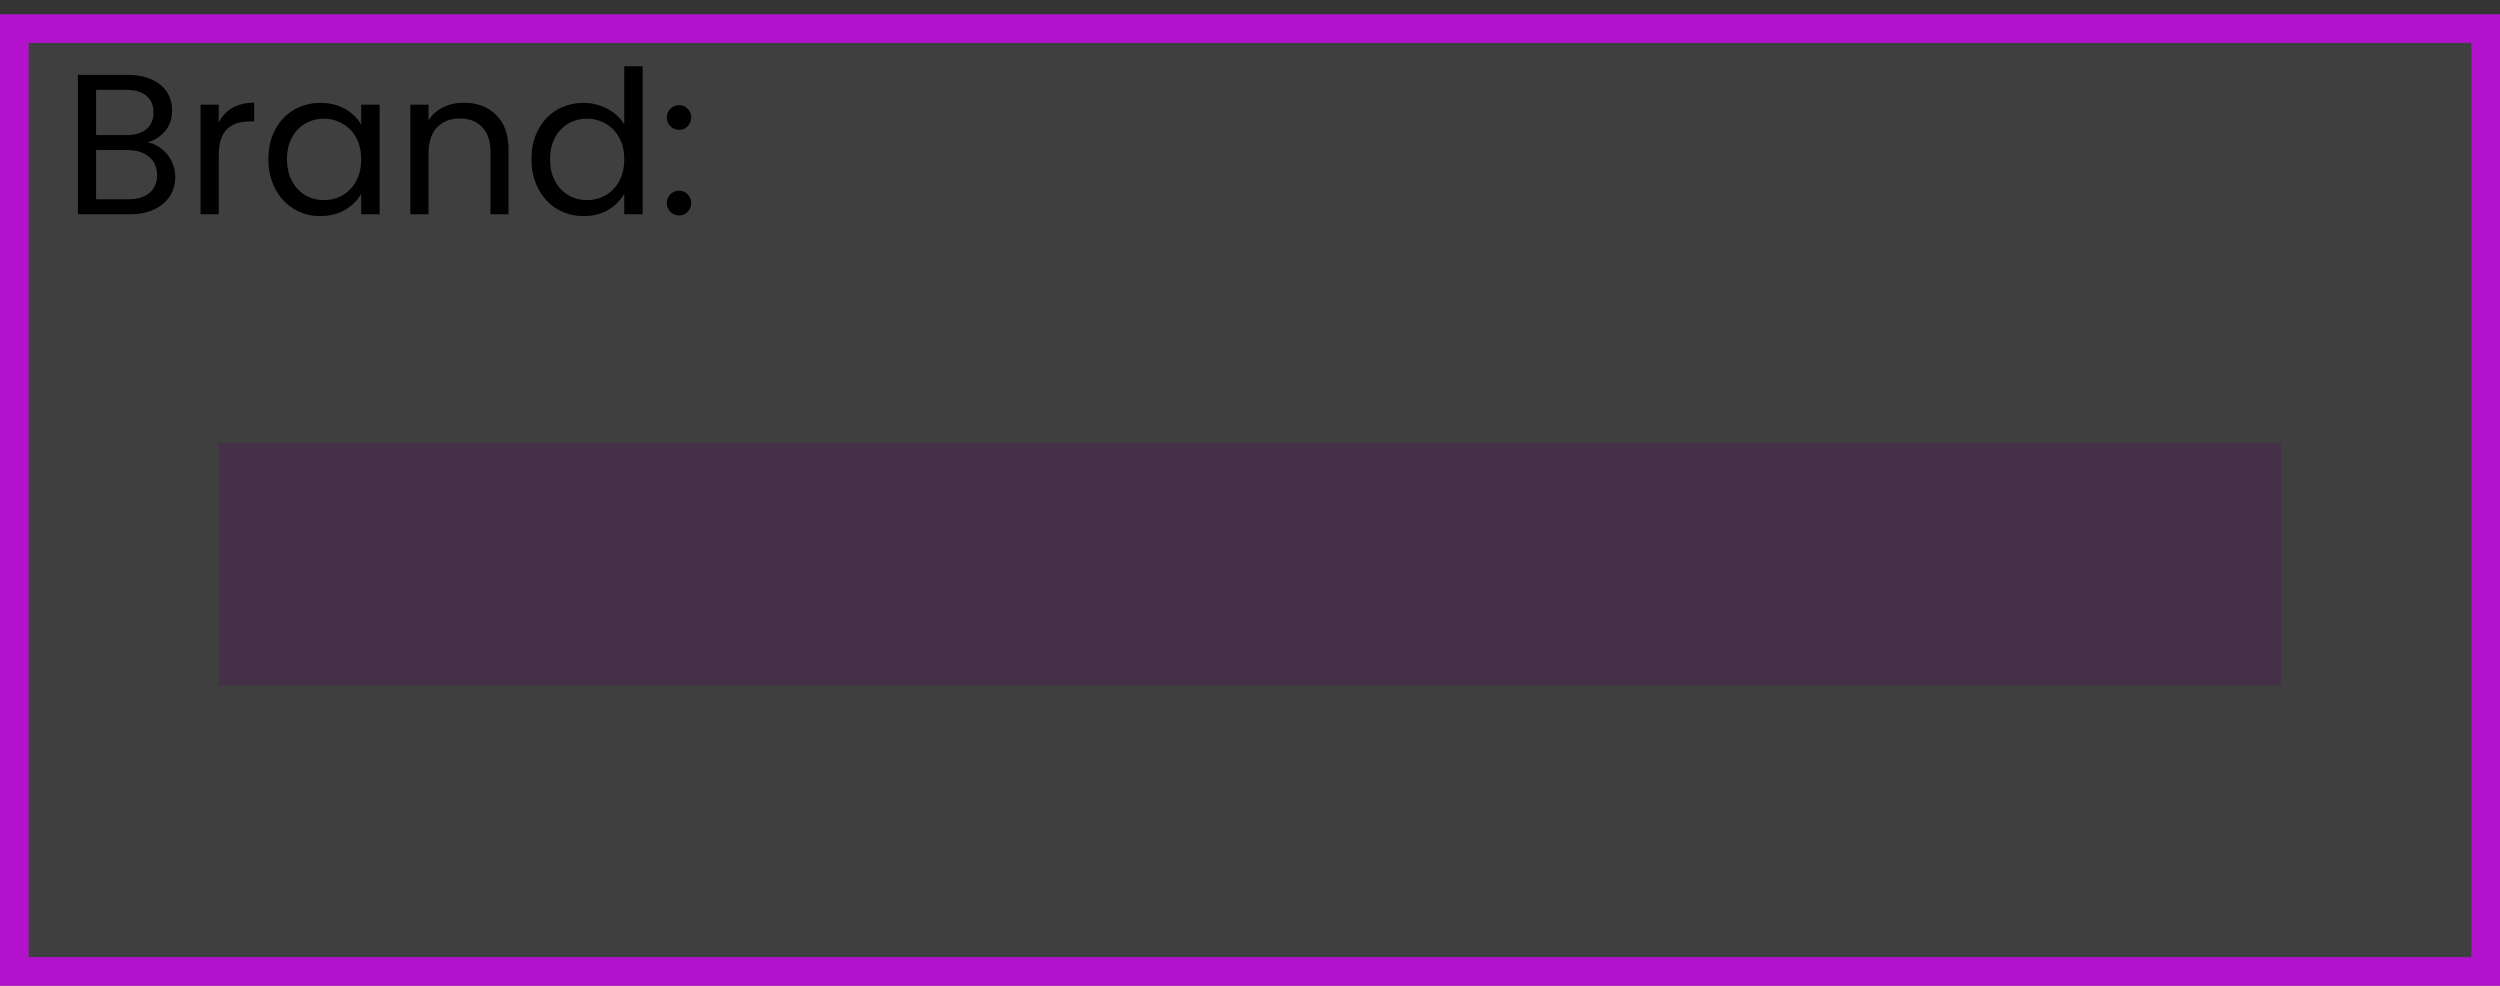 <svg width="175" height="69" viewBox="0 0 175 69" fill="none" xmlns="http://www.w3.org/2000/svg">
<rect x="0" y="0" width="175" height="69" fill="#333333" stroke="none"/>
<rect y="1" width="175" height="68" fill="white" fill-opacity="0.06"/>
<rect x="1" y="2" width="173" height="66" stroke="#DC03FF" stroke-opacity="0.74" stroke-width="2"/>
<path d="M10.339 9.974C10.694 10.03 11.016 10.175 11.305 10.408C11.604 10.641 11.837 10.931 12.005 11.276C12.182 11.621 12.271 11.99 12.271 12.382C12.271 12.877 12.145 13.325 11.893 13.726C11.641 14.118 11.272 14.431 10.787 14.664C10.311 14.888 9.746 15 9.093 15H5.453V5.242H8.953C9.616 5.242 10.18 5.354 10.647 5.578C11.114 5.793 11.464 6.087 11.697 6.46C11.93 6.833 12.047 7.253 12.047 7.72C12.047 8.299 11.888 8.779 11.571 9.162C11.263 9.535 10.852 9.806 10.339 9.974ZM6.727 9.456H8.869C9.466 9.456 9.928 9.316 10.255 9.036C10.582 8.756 10.745 8.369 10.745 7.874C10.745 7.379 10.582 6.992 10.255 6.712C9.928 6.432 9.457 6.292 8.841 6.292H6.727V9.456ZM8.981 13.95C9.616 13.95 10.11 13.801 10.465 13.502C10.82 13.203 10.997 12.788 10.997 12.256C10.997 11.715 10.81 11.29 10.437 10.982C10.064 10.665 9.564 10.506 8.939 10.506H6.727V13.95H8.981ZM15.313 8.574C15.537 8.135 15.854 7.795 16.265 7.552C16.685 7.309 17.194 7.188 17.791 7.188V8.504H17.455C16.027 8.504 15.313 9.279 15.313 10.828V15H14.039V7.328H15.313V8.574ZM18.786 11.136C18.786 10.352 18.944 9.666 19.262 9.078C19.579 8.481 20.013 8.019 20.564 7.692C21.124 7.365 21.744 7.202 22.426 7.202C23.098 7.202 23.681 7.347 24.176 7.636C24.67 7.925 25.039 8.289 25.282 8.728V7.328H26.57V15H25.282V13.572C25.03 14.02 24.652 14.393 24.148 14.692C23.653 14.981 23.074 15.126 22.412 15.126C21.73 15.126 21.114 14.958 20.564 14.622C20.013 14.286 19.579 13.815 19.262 13.208C18.944 12.601 18.786 11.911 18.786 11.136ZM25.282 11.15C25.282 10.571 25.165 10.067 24.932 9.638C24.698 9.209 24.381 8.882 23.98 8.658C23.588 8.425 23.154 8.308 22.678 8.308C22.202 8.308 21.768 8.42 21.376 8.644C20.984 8.868 20.671 9.195 20.438 9.624C20.204 10.053 20.088 10.557 20.088 11.136C20.088 11.724 20.204 12.237 20.438 12.676C20.671 13.105 20.984 13.437 21.376 13.67C21.768 13.894 22.202 14.006 22.678 14.006C23.154 14.006 23.588 13.894 23.98 13.67C24.381 13.437 24.698 13.105 24.932 12.676C25.165 12.237 25.282 11.729 25.282 11.15ZM32.461 7.188C33.394 7.188 34.15 7.473 34.728 8.042C35.307 8.602 35.596 9.414 35.596 10.478V15H34.337V10.66C34.337 9.895 34.145 9.311 33.763 8.91C33.38 8.499 32.857 8.294 32.194 8.294C31.523 8.294 30.986 8.504 30.584 8.924C30.192 9.344 29.997 9.955 29.997 10.758V15H28.723V7.328H29.997V8.42C30.248 8.028 30.589 7.725 31.018 7.51C31.457 7.295 31.938 7.188 32.461 7.188ZM37.202 11.136C37.202 10.352 37.36 9.666 37.678 9.078C37.995 8.481 38.429 8.019 38.98 7.692C39.54 7.365 40.165 7.202 40.856 7.202C41.453 7.202 42.008 7.342 42.522 7.622C43.035 7.893 43.427 8.252 43.698 8.7V4.64H44.986V15H43.698V13.558C43.446 14.015 43.072 14.393 42.578 14.692C42.083 14.981 41.504 15.126 40.842 15.126C40.16 15.126 39.54 14.958 38.98 14.622C38.429 14.286 37.995 13.815 37.678 13.208C37.36 12.601 37.202 11.911 37.202 11.136ZM43.698 11.15C43.698 10.571 43.581 10.067 43.348 9.638C43.114 9.209 42.797 8.882 42.396 8.658C42.004 8.425 41.57 8.308 41.094 8.308C40.618 8.308 40.184 8.42 39.792 8.644C39.4 8.868 39.087 9.195 38.854 9.624C38.62 10.053 38.504 10.557 38.504 11.136C38.504 11.724 38.62 12.237 38.854 12.676C39.087 13.105 39.4 13.437 39.792 13.67C40.184 13.894 40.618 14.006 41.094 14.006C41.57 14.006 42.004 13.894 42.396 13.67C42.797 13.437 43.114 13.105 43.348 12.676C43.581 12.237 43.698 11.729 43.698 11.15ZM47.544 15.084C47.302 15.084 47.096 15 46.928 14.832C46.761 14.664 46.676 14.459 46.676 14.216C46.676 13.973 46.761 13.768 46.928 13.6C47.096 13.432 47.302 13.348 47.544 13.348C47.778 13.348 47.974 13.432 48.133 13.6C48.3 13.768 48.385 13.973 48.385 14.216C48.385 14.459 48.3 14.664 48.133 14.832C47.974 15 47.778 15.084 47.544 15.084ZM47.544 9.092C47.302 9.092 47.096 9.008 46.928 8.84C46.761 8.672 46.676 8.467 46.676 8.224C46.676 7.981 46.761 7.776 46.928 7.608C47.096 7.44 47.302 7.356 47.544 7.356C47.778 7.356 47.974 7.44 48.133 7.608C48.3 7.776 48.385 7.981 48.385 8.224C48.385 8.467 48.3 8.672 48.133 8.84C47.974 9.008 47.778 9.092 47.544 9.092Z" fill="black"/>
<rect x="15.312" y="31" width="144.375" height="17" fill="#560064" fill-opacity="0.23"/>
</svg>
